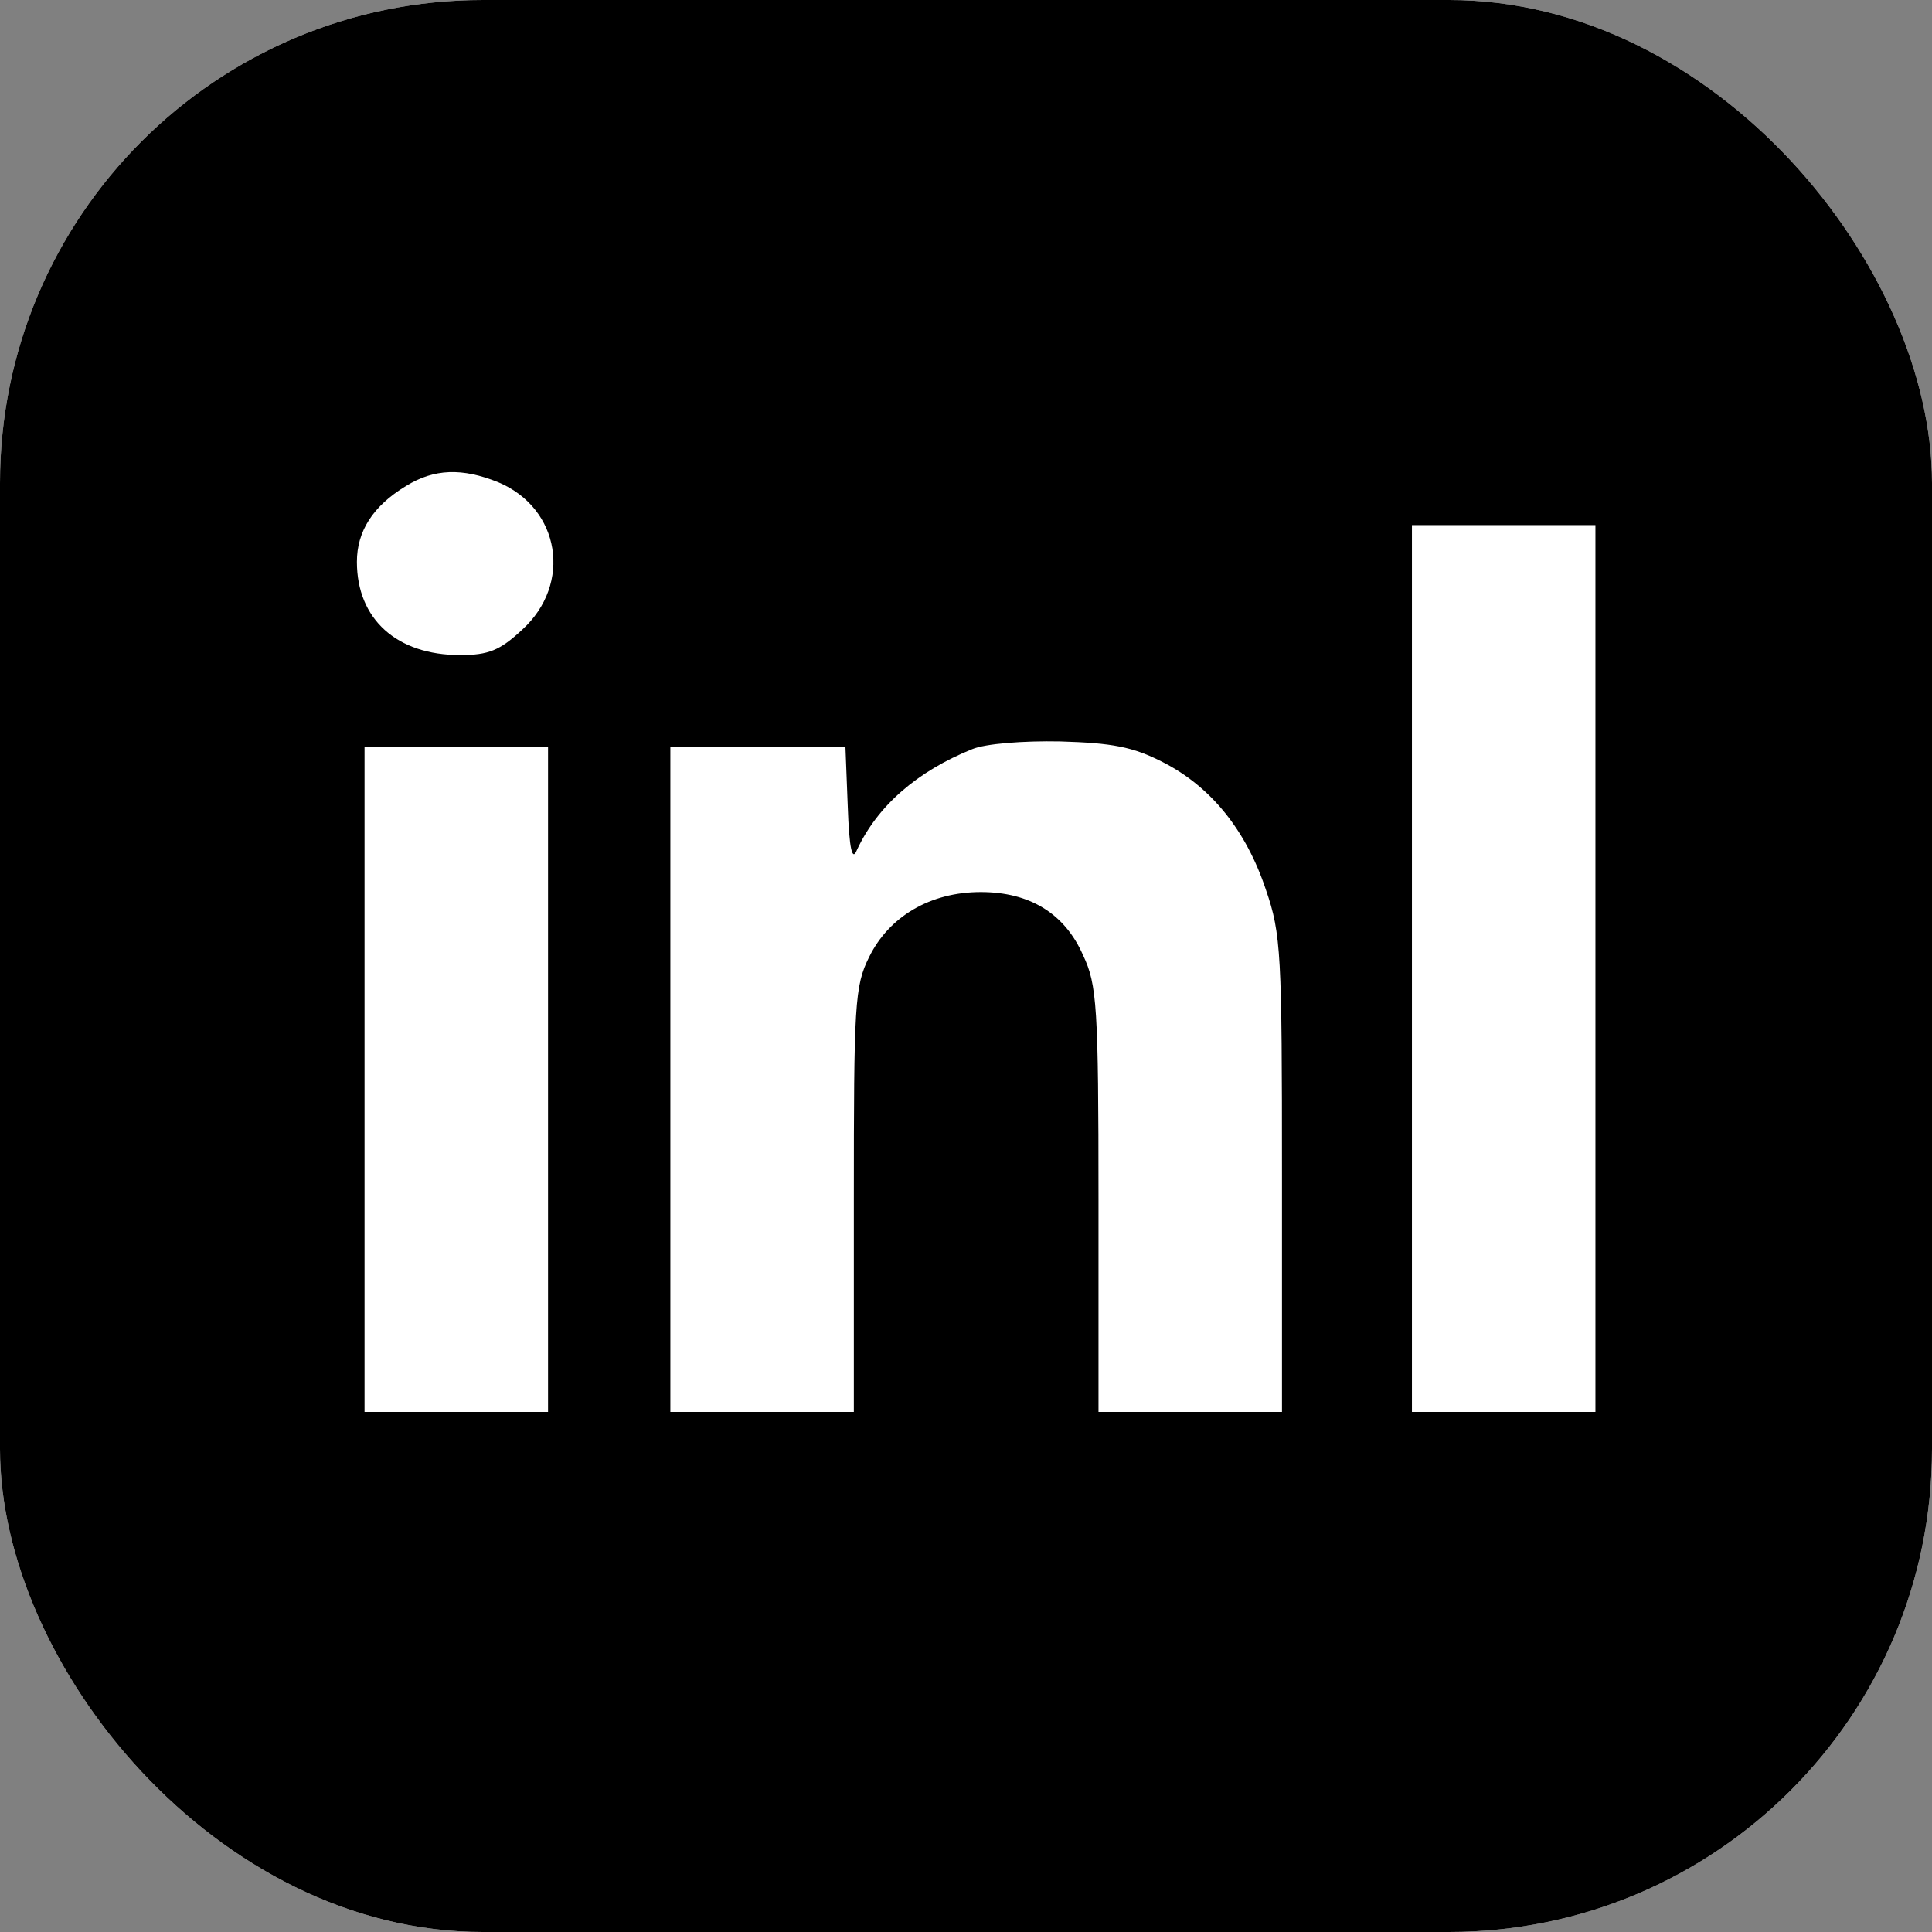 <svg width="128" height="128" viewBox="0 0 128 128" fill="none" xmlns="http://www.w3.org/2000/svg">
<rect x="0" y="0" width="128" height="128" fill="#808080" stroke="none"/>
<g clip-path="url(#clip0_1816_393)">
<rect width="128" height="128" rx="32" fill="white"/>
<g clip-path="url(#clip1_1816_393)">
<path d="M4.145 0.043C2.069 0.954 -0.059 3.537 -0.413 5.564C-0.565 6.475 -0.616 33.422 -0.565 65.534C-0.413 123.53 -0.413 123.884 0.65 125.252C1.208 126.012 2.322 127.126 3.082 127.683C4.449 128.747 4.652 128.747 64.167 128.747C123.682 128.747 123.884 128.747 125.252 127.683C126.012 127.126 127.126 126.012 127.683 125.252C128.747 123.884 128.747 123.682 128.747 64.167C128.747 4.652 128.747 4.449 127.683 3.082C127.126 2.322 126.012 1.208 125.252 0.65C123.884 -0.413 123.581 -0.413 64.775 -0.515C16.403 -0.616 5.361 -0.515 4.145 0.043ZM33.016 31.953C37.119 33.675 37.93 38.689 34.587 41.728C33.118 43.096 32.358 43.4 30.484 43.4C26.28 43.4 23.646 41.019 23.646 37.221C23.646 35.194 24.71 33.523 26.888 32.206C28.762 31.041 30.636 30.99 33.016 31.953ZM105.701 64.167V93.544H99.623H93.544V64.167V34.789H99.623H105.701V64.167ZM77.032 50.491C80.223 52.112 82.553 54.999 83.87 58.95C84.883 61.888 84.934 63.205 84.934 77.843V93.544H78.856H72.778V79.463C72.778 66.699 72.676 65.231 71.764 63.306C70.549 60.52 68.219 59.102 64.977 59.102C61.634 59.102 58.899 60.723 57.582 63.407C56.62 65.332 56.569 66.547 56.569 79.514V93.544H50.491H44.413V71.511V49.478H50.238H56.012L56.164 53.378C56.265 56.316 56.468 57.076 56.772 56.316C58.139 53.378 60.773 51.099 64.42 49.63C65.281 49.275 67.763 49.073 70.245 49.123C73.689 49.225 75.057 49.478 77.032 50.491ZM36.309 71.511V93.544H30.231H24.152V71.511V49.478H30.231H36.309V71.511Z" fill="black"/>
</g>
</g>
<defs>
<clipPath id="clip0_1816_393">
<rect width="128" height="128" rx="32" fill="white"/>
</clipPath>
<clipPath id="clip1_1816_393">
<rect width="129.667" height="129.667" fill="white" transform="translate(-0.667 -0.667)"/>
</clipPath>
</defs>
</svg>
